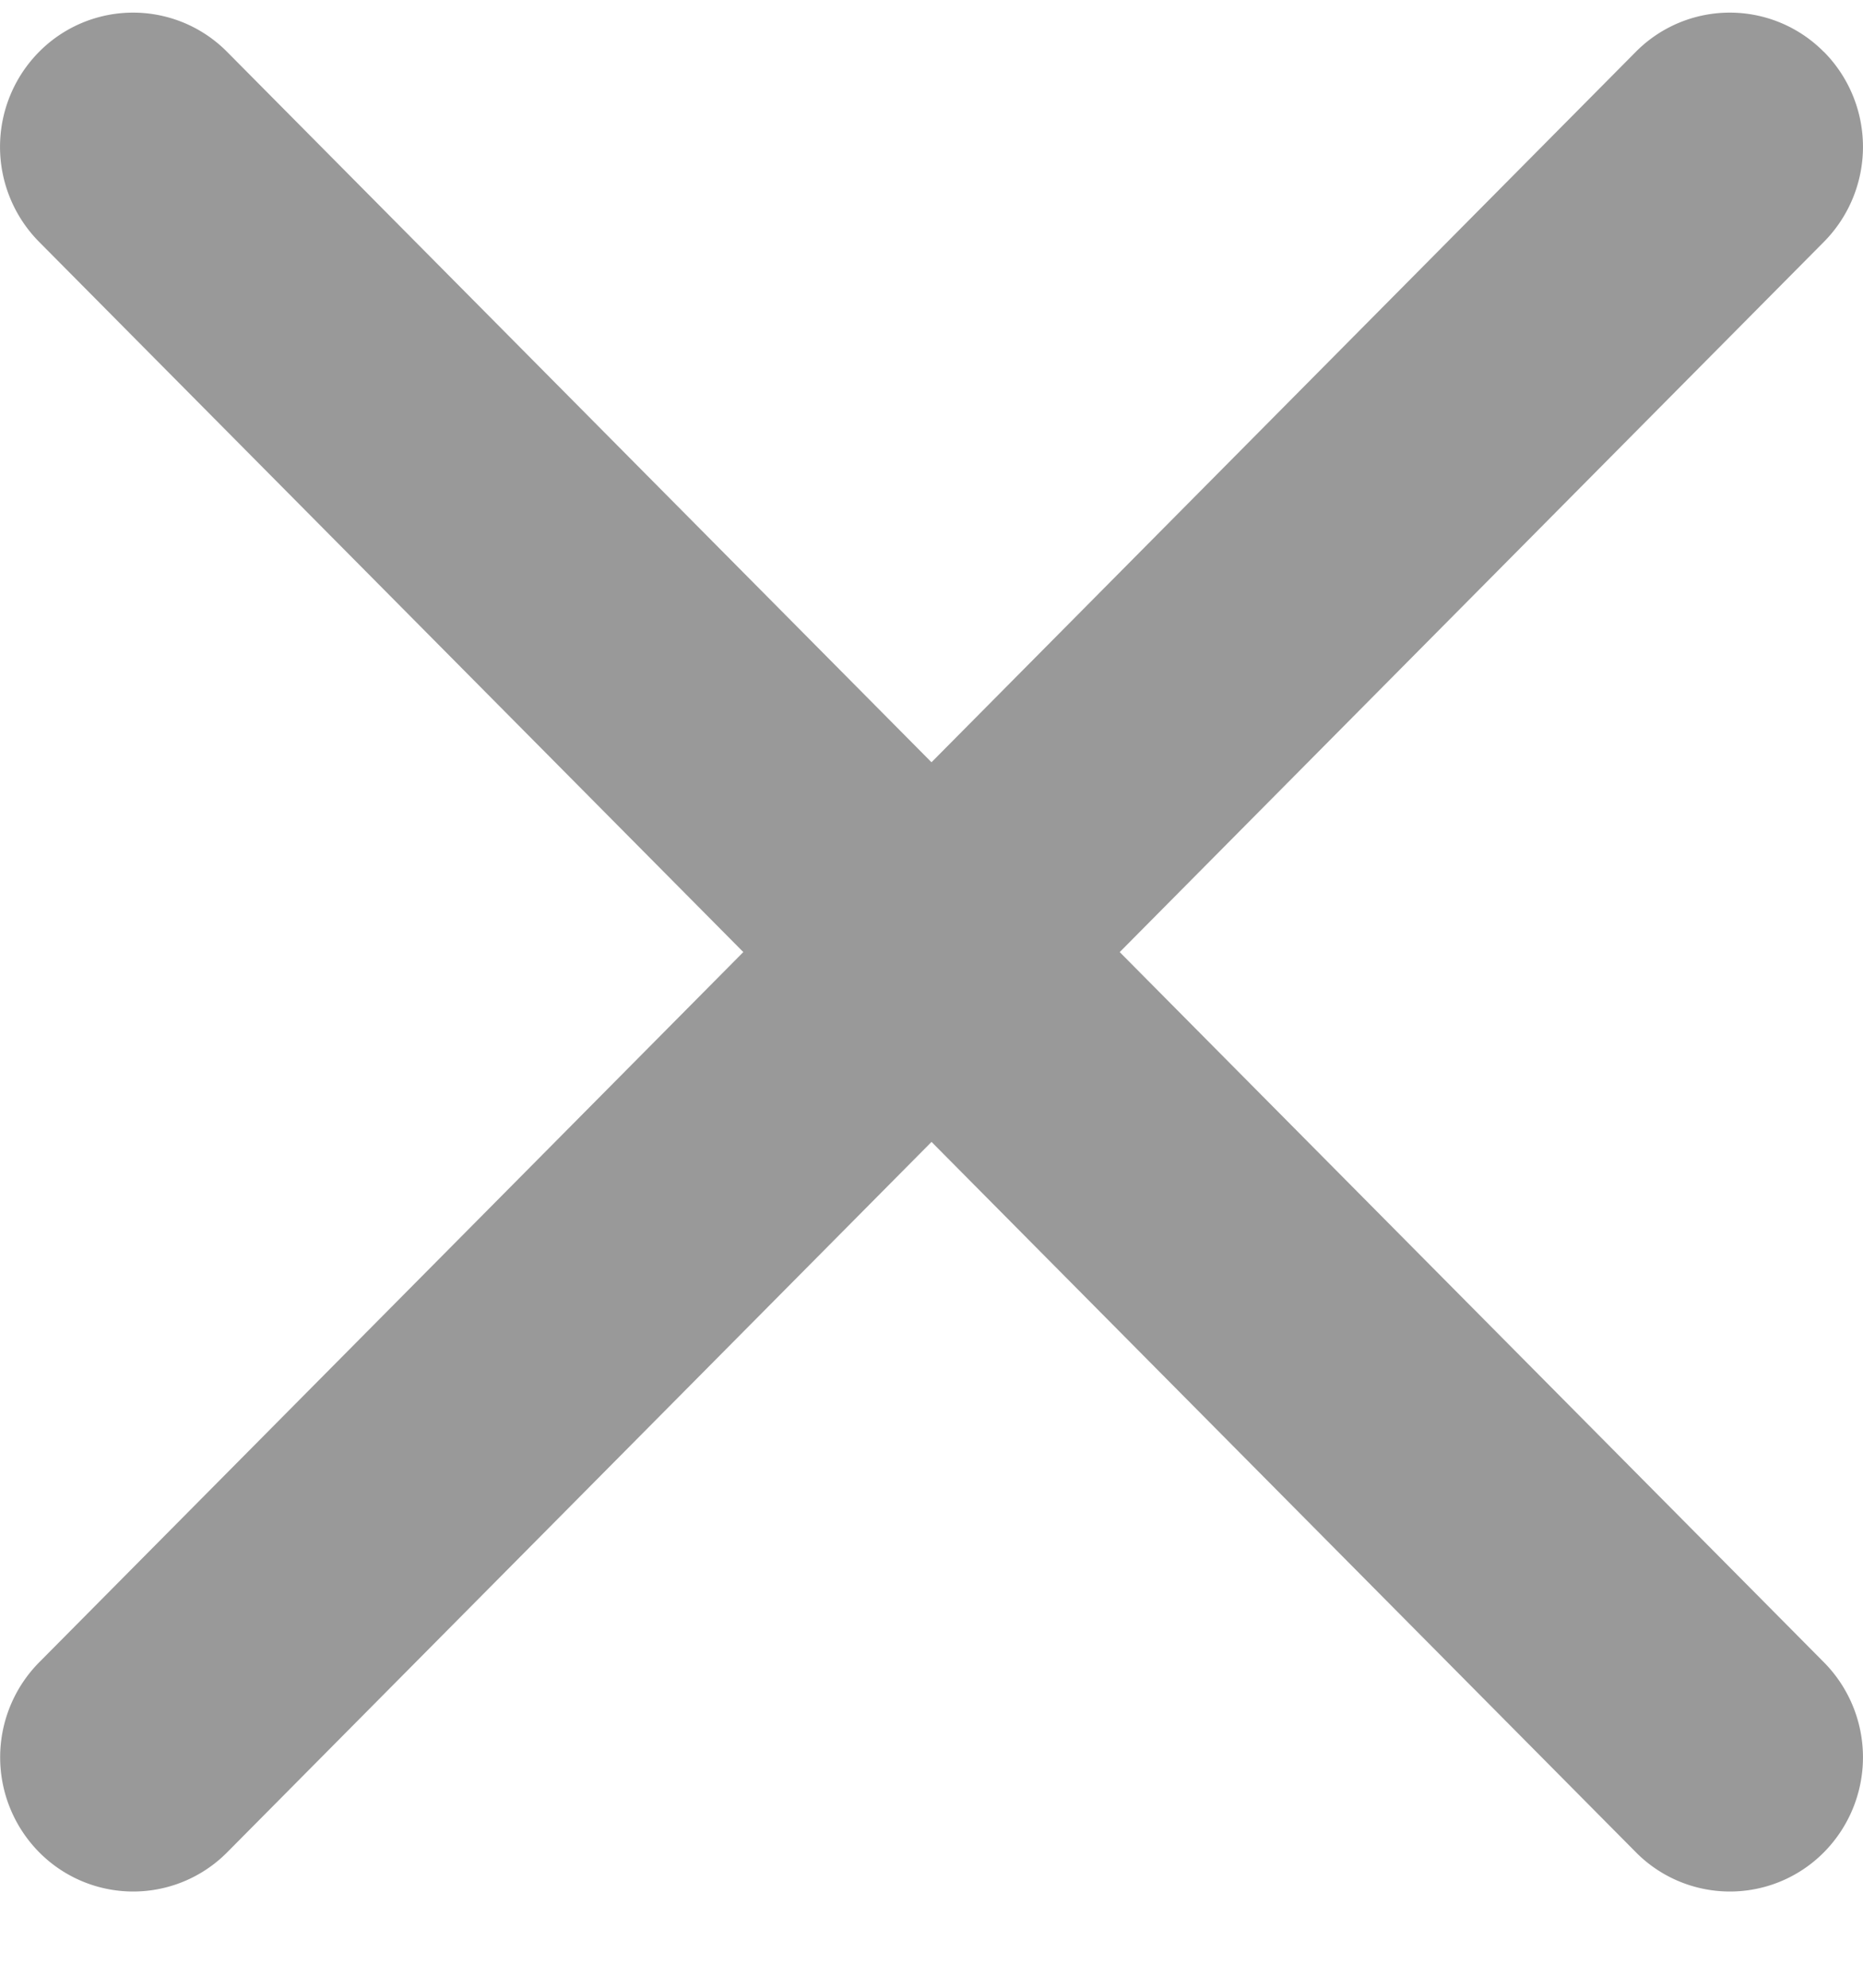 <svg width="15" height="16" viewBox="0 0 15 16" fill="none" xmlns="http://www.w3.org/2000/svg">
    <path fill-rule="evenodd" clip-rule="evenodd" d="M14.686.418a1.087 1.087 0 0 1 0 1.528L1.83 14.909a1.065 1.065 0 0 1-1.515 0 1.087 1.087 0 0 1 0-1.528L13.17.418a1.065 1.065 0 0 1 1.515 0z" fill="#999"/>
    <path fill-rule="evenodd" clip-rule="evenodd" d="M.314.418a1.065 1.065 0 0 1 1.515 0l12.857 12.963a1.087 1.087 0 0 1 0 1.528 1.065 1.065 0 0 1-1.515 0L.314 1.946a1.087 1.087 0 0 1 0-1.528z" fill="#999"/>
</svg>
